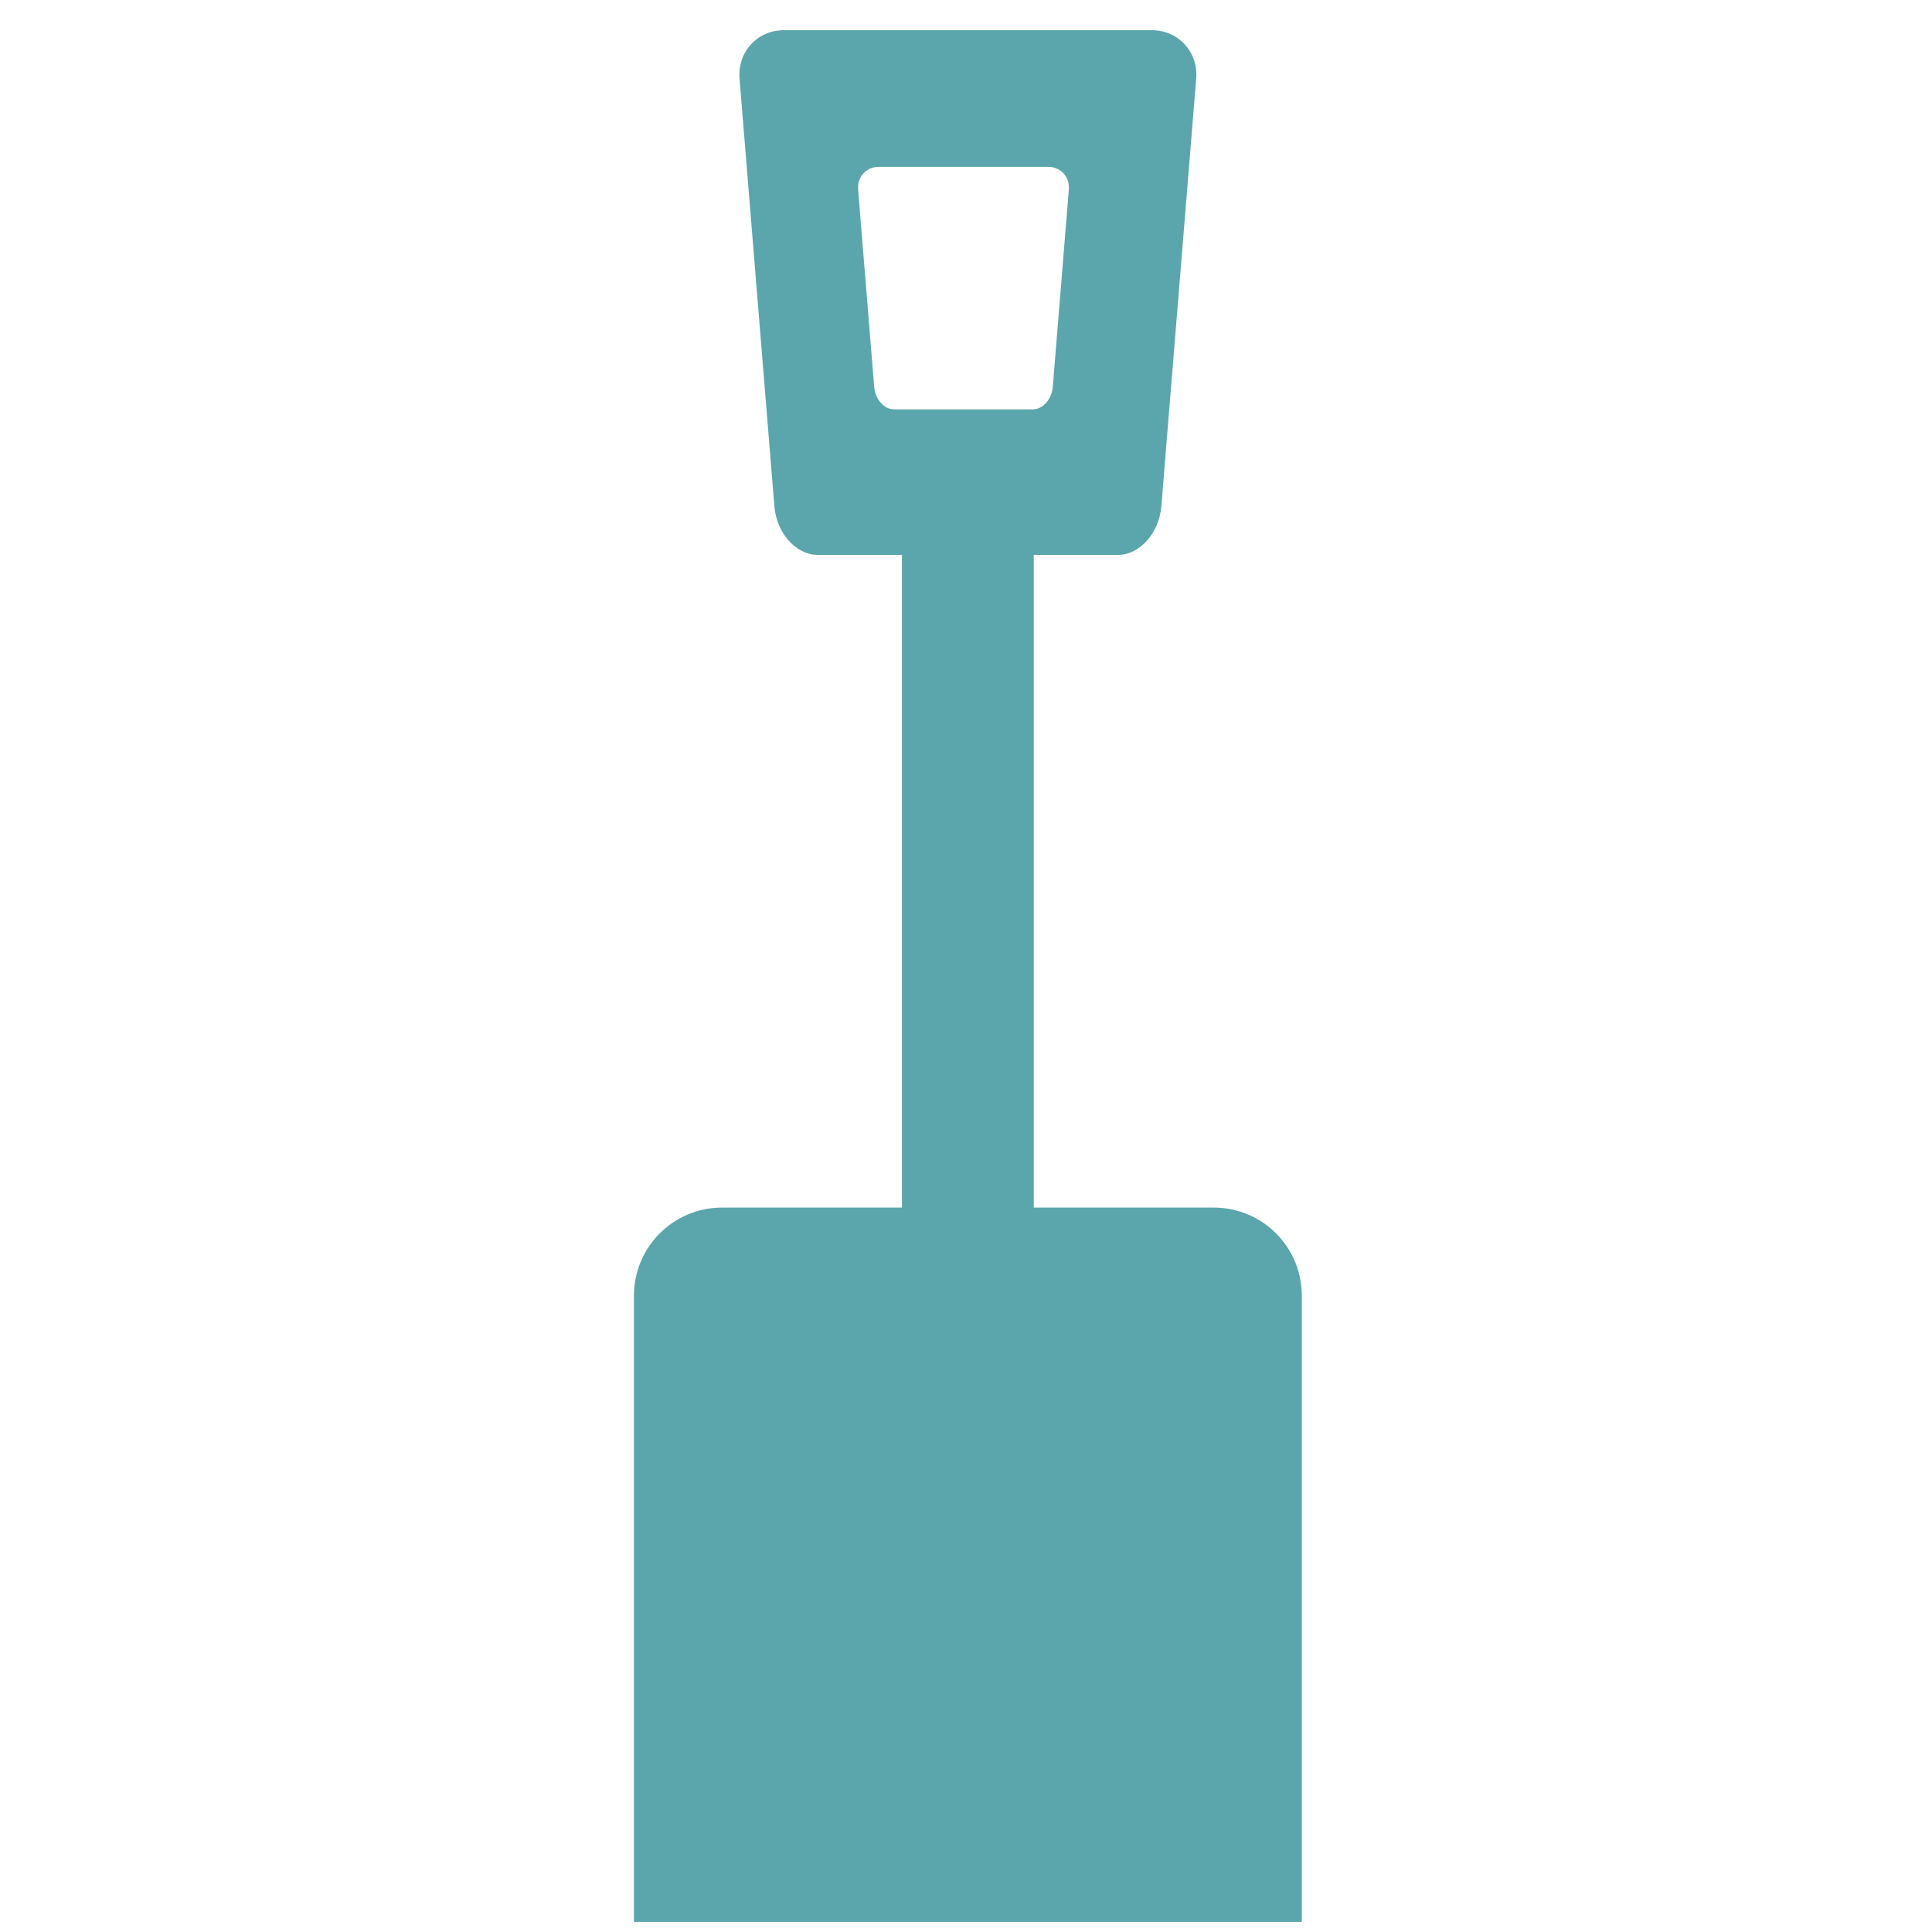 <?xml version="1.0" encoding="UTF-8" standalone="no"?>
<svg width="128px" height="128px" viewBox="0 0 128 128" version="1.1" xmlns="http://www.w3.org/2000/svg" xmlns:xlink="http://www.w3.org/1999/xlink" xmlns:sketch="http://www.bohemiancoding.com/sketch/ns">
    <!-- Generator: Sketch 3.0.4 (8054) - http://www.bohemiancoding.com/sketch -->
    <title>128</title>
    <desc>Created with Sketch.</desc>
    <defs></defs>
    <g id="Page-1" stroke="none" stroke-width="1" fill="none" fill-rule="evenodd" sketch:type="MSPage">
        <g id="128" sketch:type="MSArtboardGroup" fill="#5BA6AC">
            <path d="M59.757,36.764 L59.757,80.006 L47.83,80.006 C44.61,80.006 42,82.624 42,85.844 L42,90.439 L42,127.332 L86.248,127.332 L86.248,90.439 L86.248,85.844 C86.248,82.62 83.645,80.006 80.418,80.006 L68.49,80.006 L68.49,80.006 L68.49,36.764 L74.064,36.764 C75.509,36.764 76.797,35.323 76.942,33.545 L79.25,5.22 C79.395,3.442 78.077,2 76.306,2 L51.942,2 C50.171,2 48.852,3.441 48.997,5.22 L51.305,33.545 C51.45,35.323 52.739,36.764 54.184,36.764 L59.757,36.764 L59.757,36.764 Z M56.851,12.544 L57.917,25.636 C57.983,26.458 58.578,27.124 59.245,27.124 L68.42,27.124 C69.087,27.124 69.682,26.458 69.749,25.636 L70.814,12.544 C70.881,11.723 70.273,11.056 69.455,11.056 L58.21,11.056 C57.393,11.056 56.784,11.722 56.851,12.544 L56.851,12.544 L56.851,12.544 Z" id="Rectangle-2" sketch:type="MSShapeGroup"></path>
        </g>
    </g>
</svg>